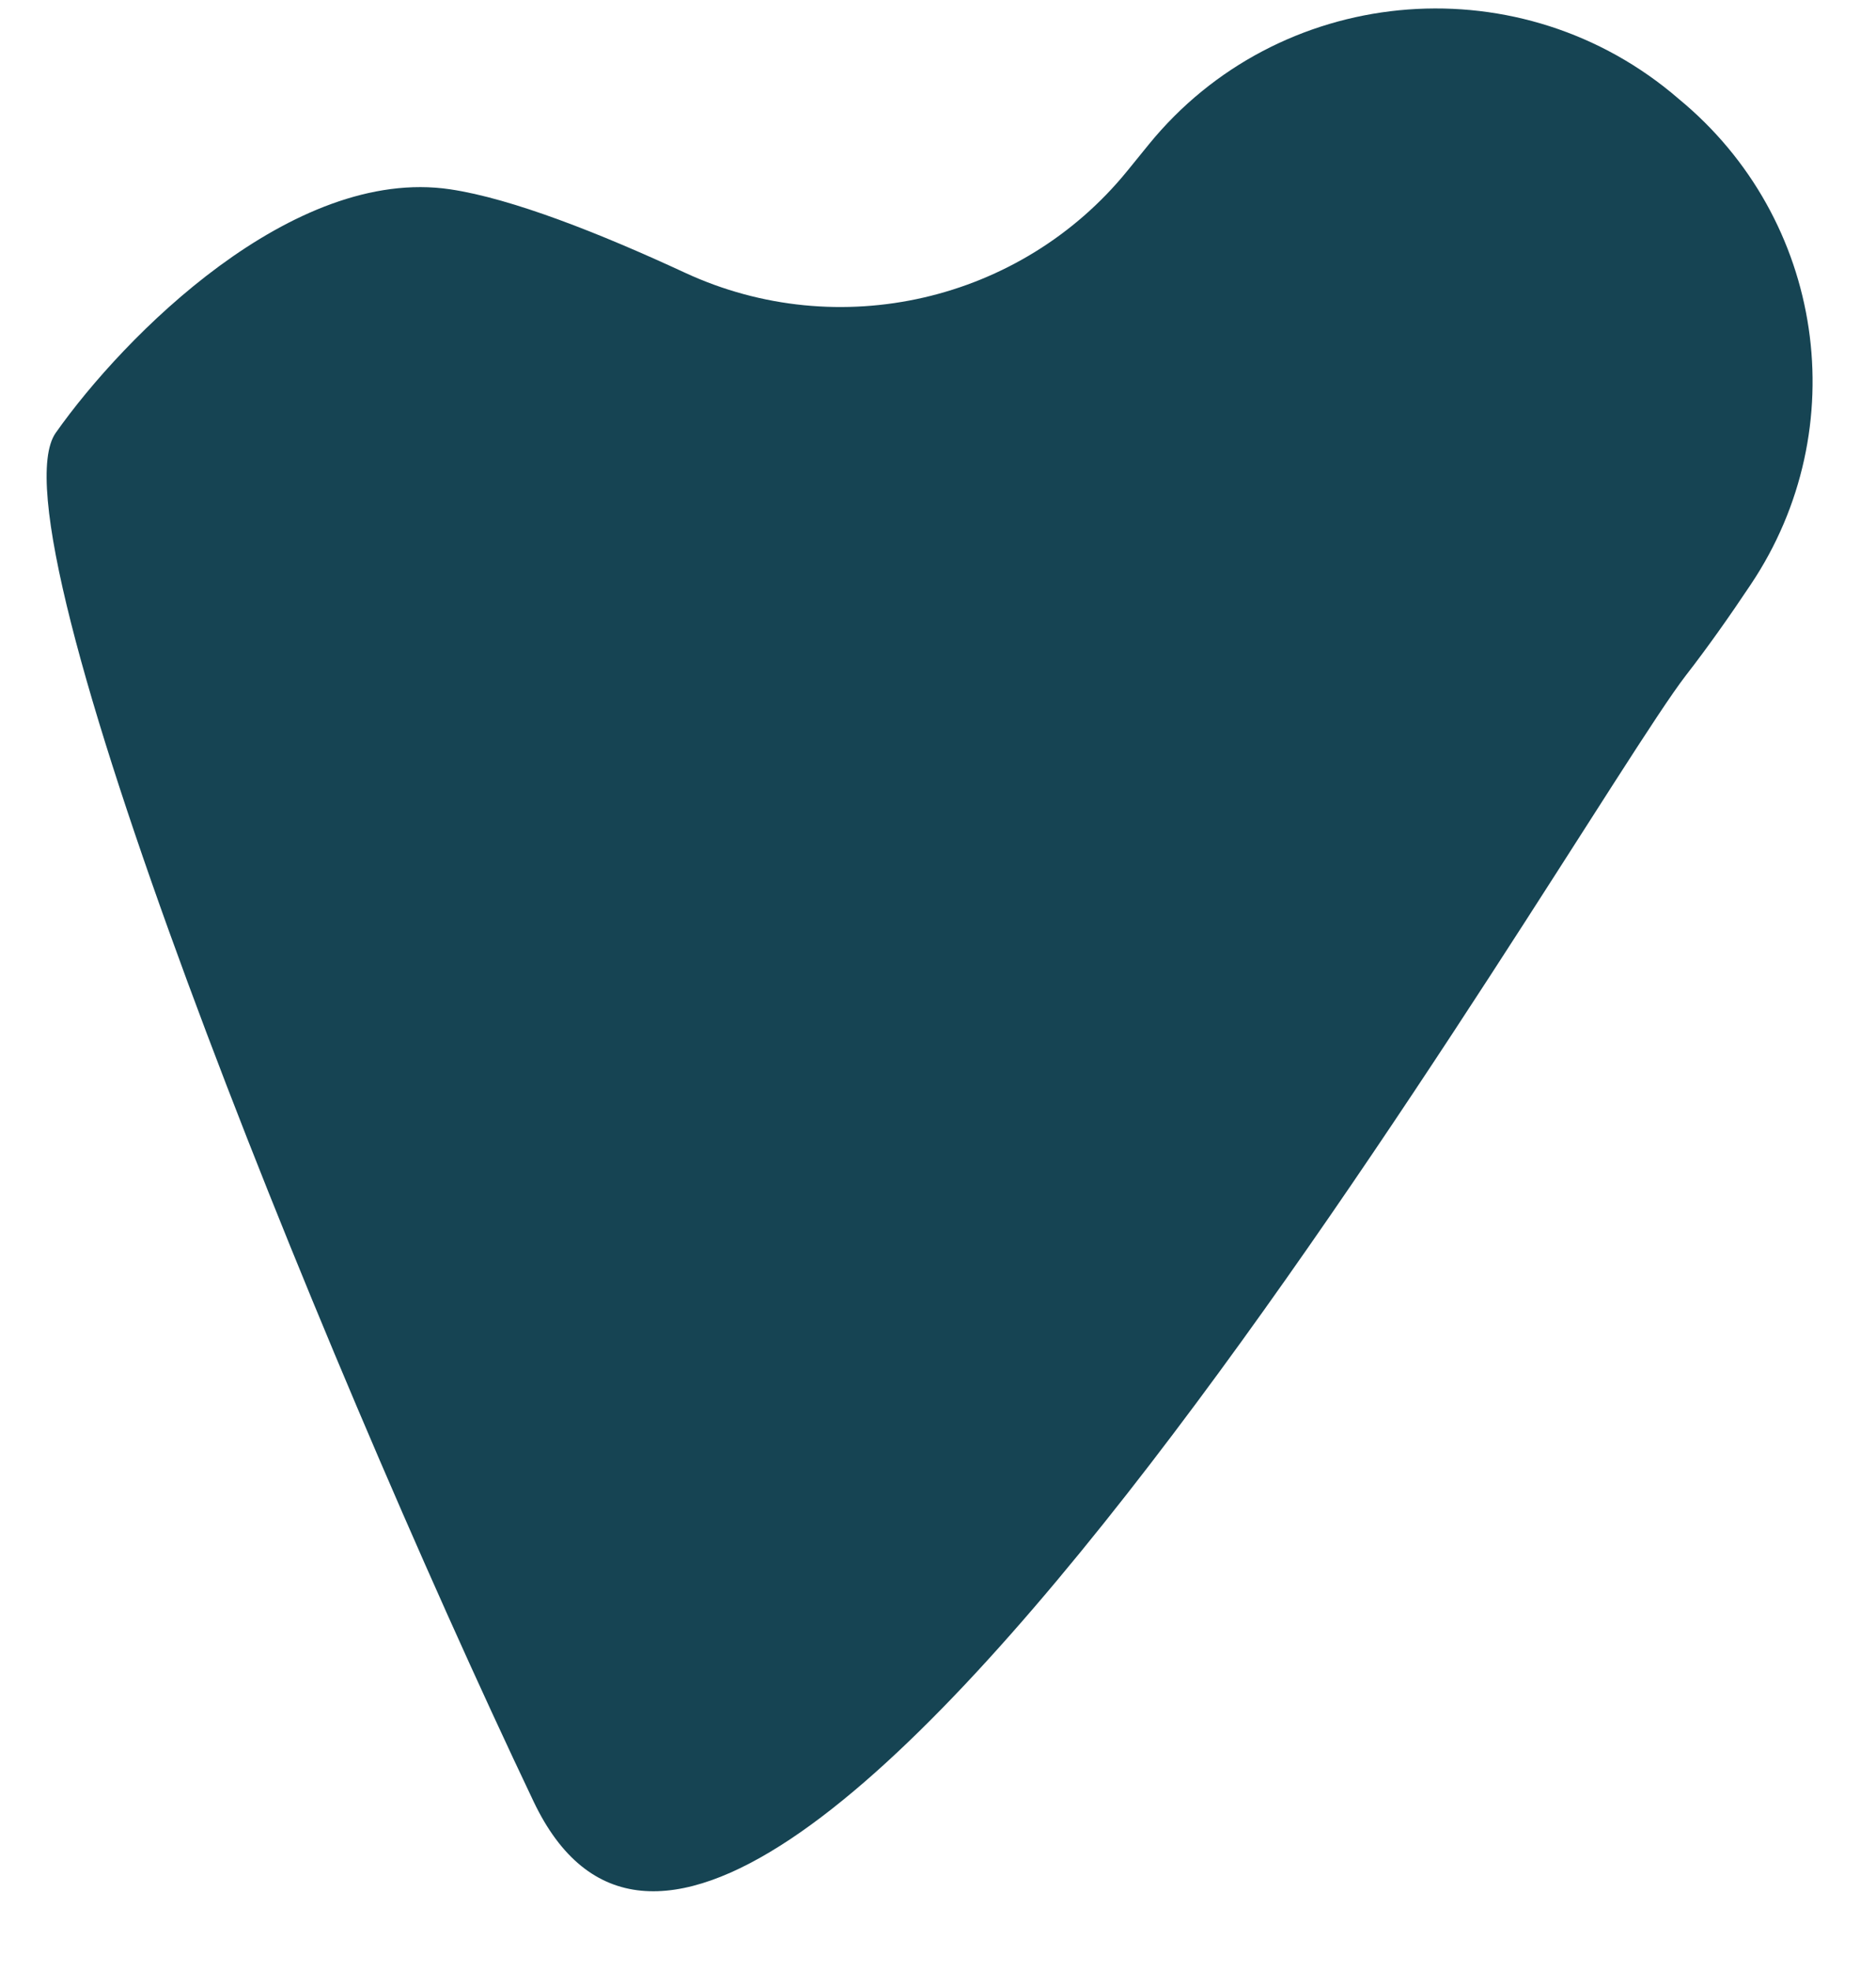 <svg width="20" height="21" viewBox="0 0 20 21" fill="none" xmlns="http://www.w3.org/2000/svg">
<path d="M17.819 0.988L17.897 1.054C19.452 2.332 19.78 4.565 18.664 6.229C18.436 6.571 18.203 6.9 17.974 7.195C16.792 8.722 8.016 24.084 5.688 19.193C3.359 14.302 -0.13 5.641 0.594 4.612C1.319 3.583 3.118 1.767 4.799 2.017C5.459 2.115 6.401 2.488 7.303 2.906C8.94 3.664 10.885 3.213 12.018 1.821L12.248 1.538C13.624 -0.151 16.128 -0.399 17.819 0.988Z" fill="#164453"/>
</svg>
